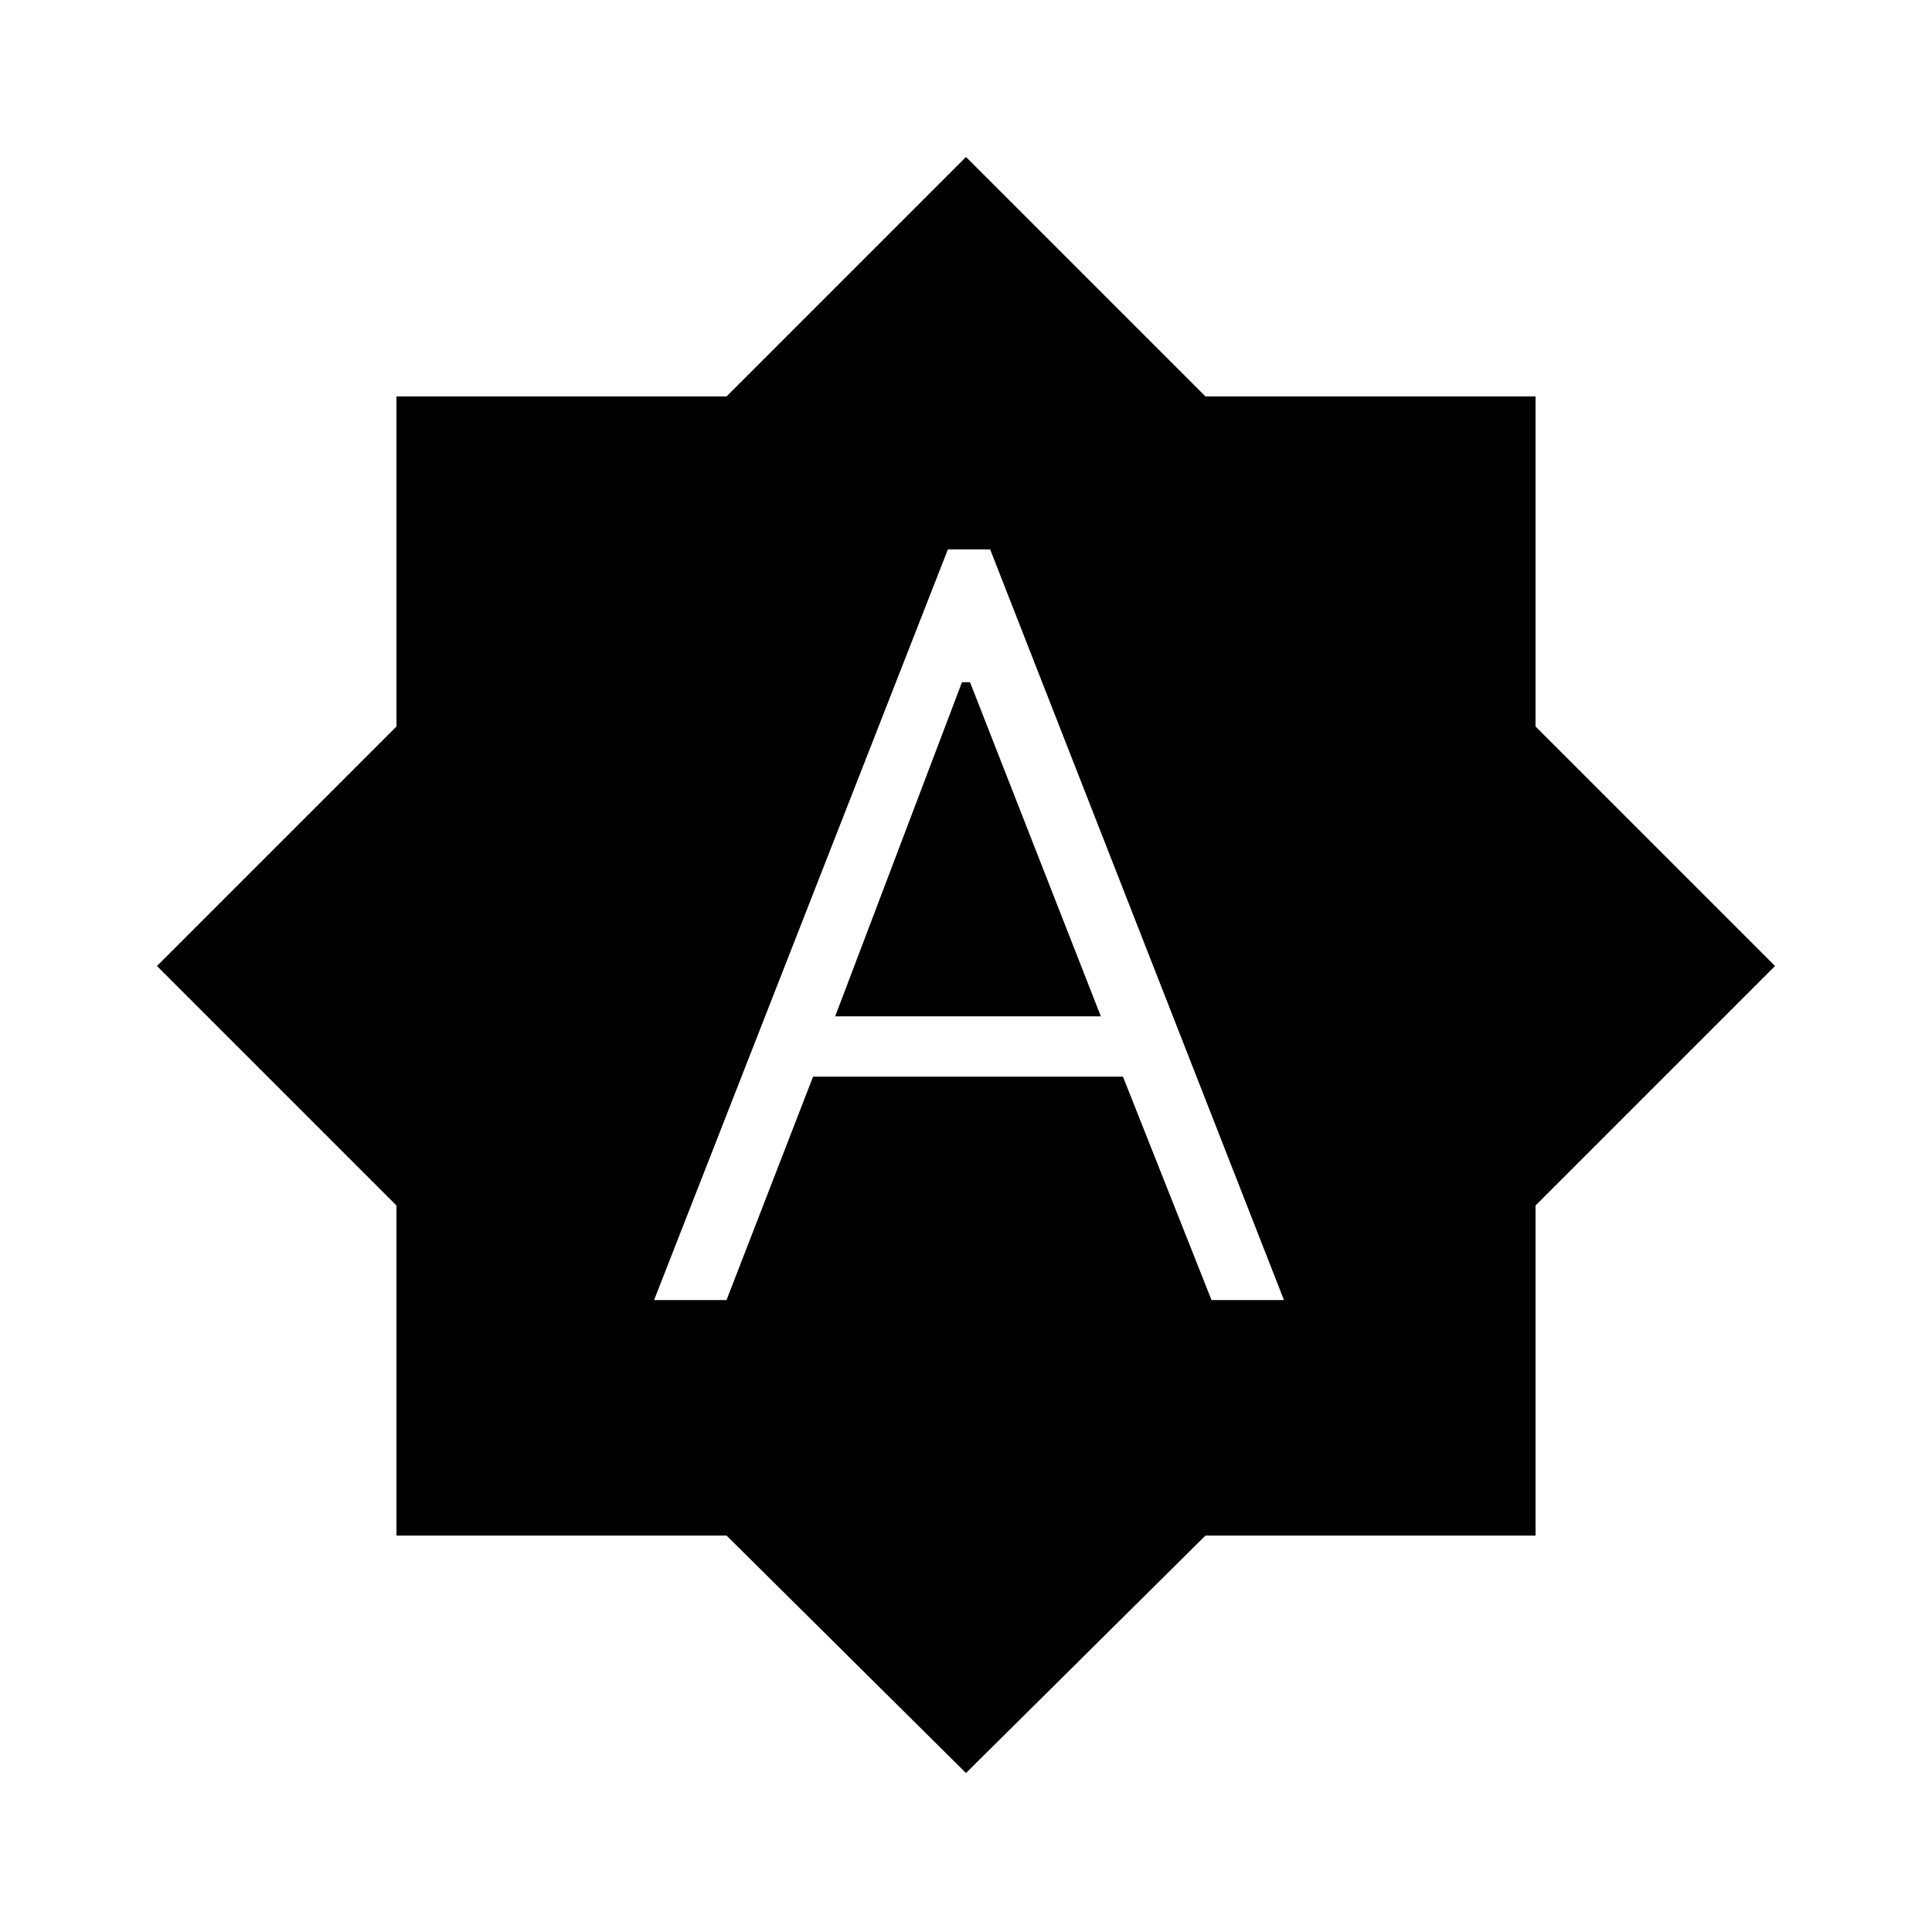 <svg xmlns="http://www.w3.org/2000/svg" height="48" width="48"><path d="M16.25 32.3H18.05L20.2 26.75H27.9L30.1 32.3H31.9L24.6 13.65H23.55ZM20.75 25.25 23.9 16.95H24.1L27.35 25.25ZM24 44.05 18.05 38.15H9.85V29.95L3.9 24L9.85 18.05V9.85H18.05L24 3.9L29.95 9.85H38.15V18.05L44.1 24L38.15 29.95V38.15H29.95Z"/></svg>